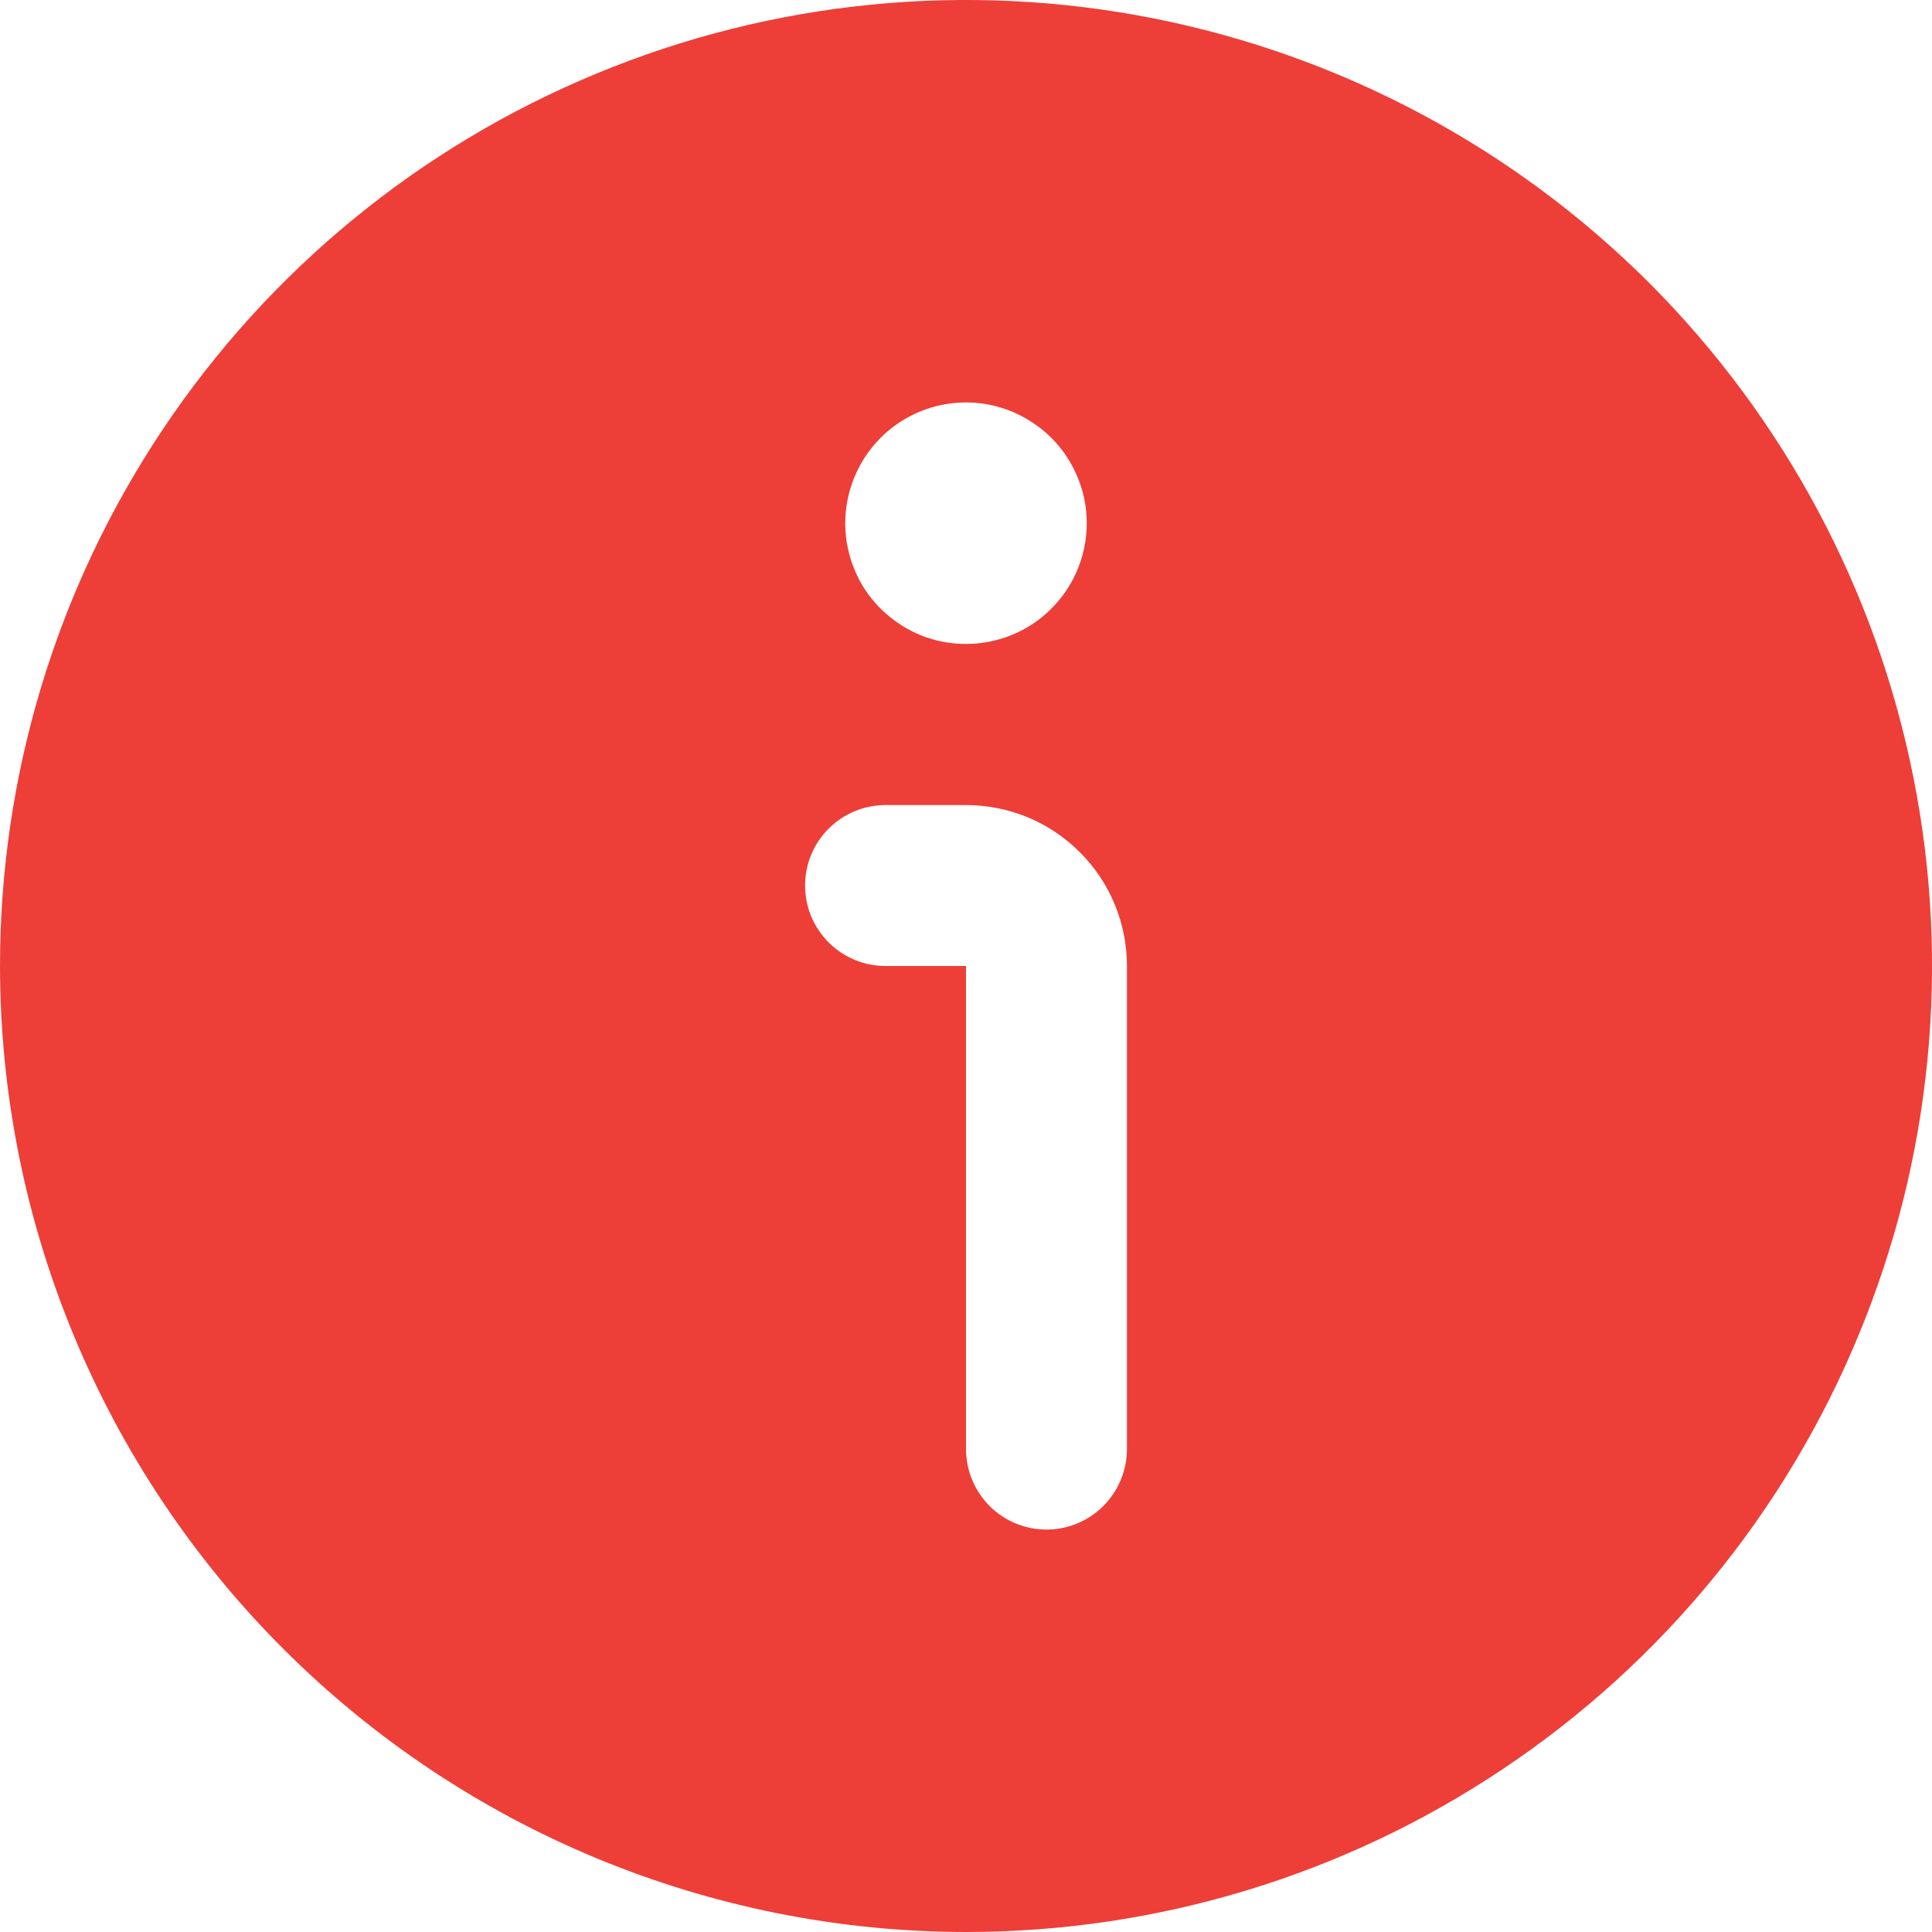 <svg width="10" height="10" viewBox="0 0 10 10" fill="none" xmlns="http://www.w3.org/2000/svg">
<g clip-path="url(#clip0_1370_28810)">
<path d="M5 10C5.989 10 6.956 9.707 7.778 9.157C8.6 8.608 9.241 7.827 9.619 6.913C9.998 6 10.097 4.994 9.904 4.025C9.711 3.055 9.235 2.164 8.536 1.464C7.836 0.765 6.945 0.289 5.975 0.096C5.006 -0.097 4 0.002 3.087 0.381C2.173 0.759 1.392 1.4 0.843 2.222C0.293 3.044 0 4.011 0 5C0.001 6.326 0.529 7.597 1.466 8.534C2.403 9.471 3.674 9.999 5 10ZM5 2.083C5.124 2.083 5.244 2.12 5.347 2.189C5.45 2.257 5.53 2.355 5.577 2.469C5.625 2.583 5.637 2.709 5.613 2.83C5.589 2.952 5.529 3.063 5.442 3.15C5.355 3.238 5.243 3.297 5.122 3.321C5.001 3.345 4.875 3.333 4.761 3.286C4.647 3.238 4.549 3.158 4.48 3.056C4.412 2.953 4.375 2.832 4.375 2.708C4.375 2.543 4.441 2.384 4.558 2.266C4.675 2.149 4.834 2.083 5 2.083ZM4.583 4.167H5C5.221 4.167 5.433 4.254 5.589 4.411C5.746 4.567 5.833 4.779 5.833 5V7.5C5.833 7.611 5.789 7.716 5.711 7.795C5.633 7.873 5.527 7.917 5.417 7.917C5.306 7.917 5.2 7.873 5.122 7.795C5.044 7.716 5 7.611 5 7.5V5H4.583C4.473 5 4.367 4.956 4.289 4.878C4.211 4.8 4.167 4.694 4.167 4.583C4.167 4.473 4.211 4.367 4.289 4.289C4.367 4.211 4.473 4.167 4.583 4.167Z" fill="#EE3E38"/>
</g>
<defs>
<clipPath id="clip0_1370_28810">
<rect width="10" height="10" fill="white"/>
</clipPath>
</defs>
</svg>
